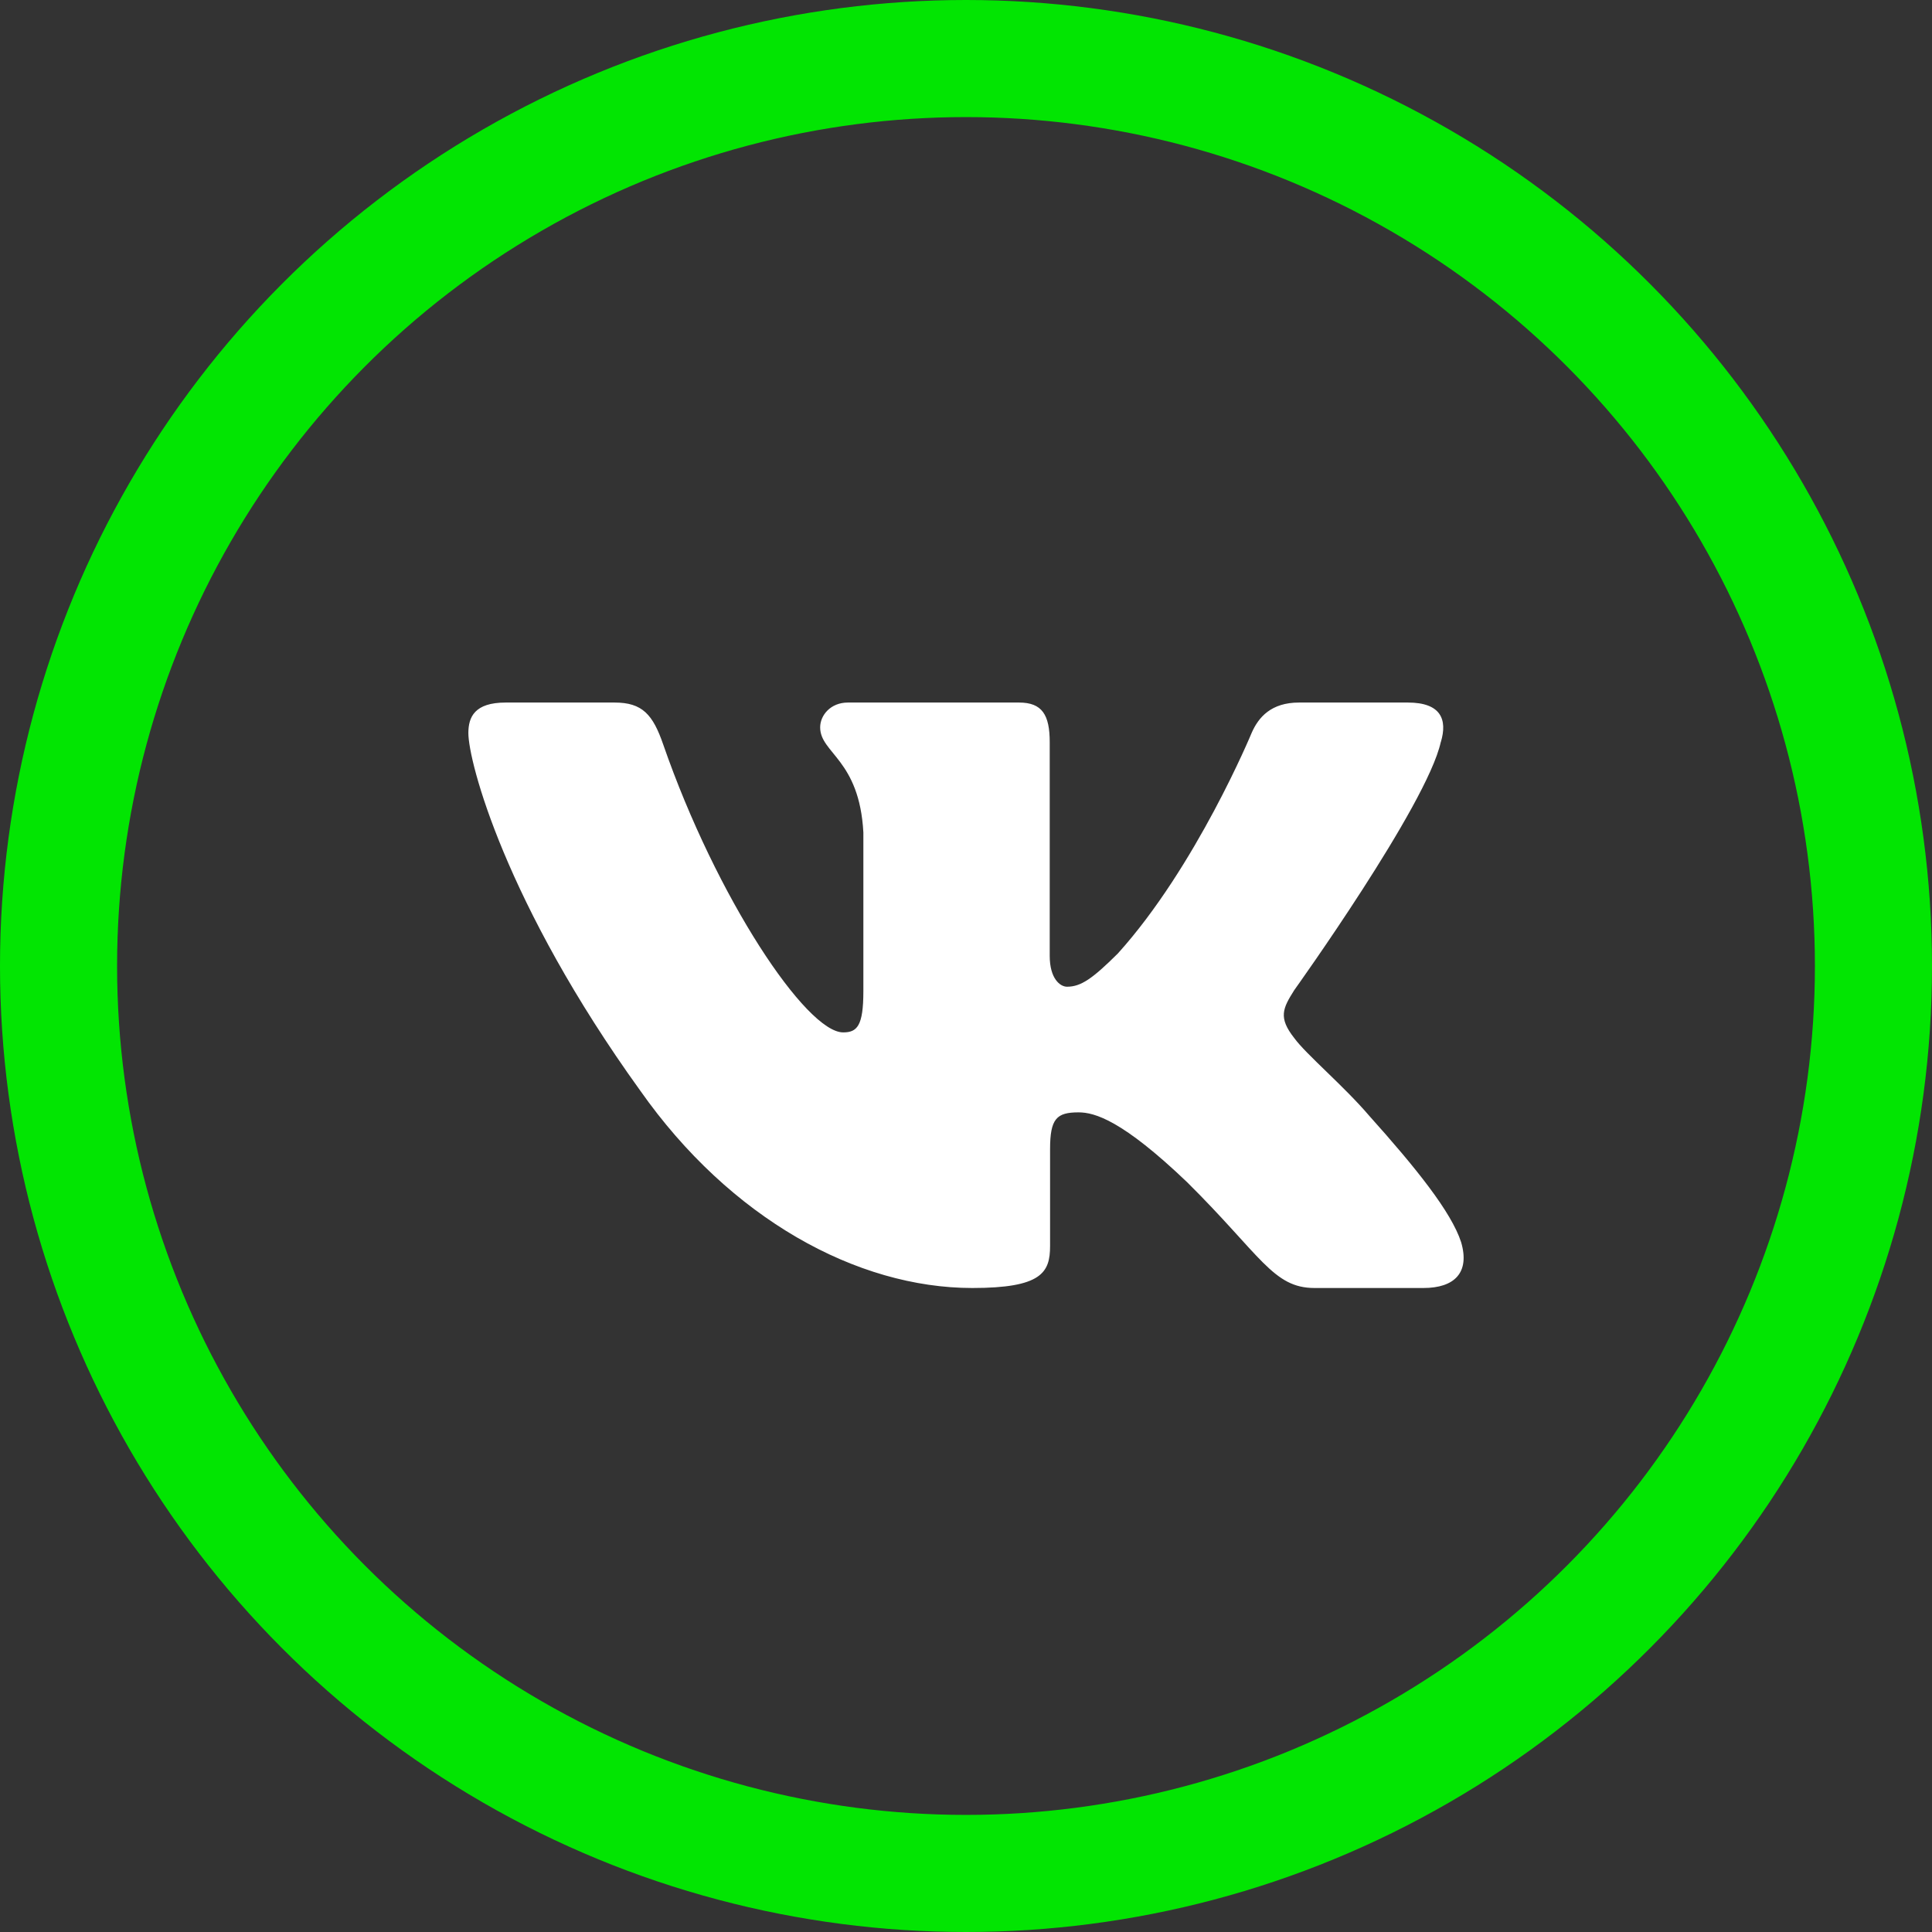 <svg width="33" height="33" viewBox="0 0 33 33" fill="none" xmlns="http://www.w3.org/2000/svg">
<rect x="0" y="0" width="33" height="33" fill="#333333" stroke="none"/>
<path fill-rule="evenodd" clip-rule="evenodd" d="M24.61 12.677C24.728 12.287 24.61 12 24.047 12H22.188C21.715 12 21.496 12.248 21.378 12.521C21.378 12.521 20.432 14.804 19.093 16.287C18.66 16.717 18.463 16.854 18.226 16.854C18.108 16.854 17.93 16.717 17.93 16.326V12.677C17.93 12.209 17.8 12 17.406 12H14.482C14.187 12 14.009 12.217 14.009 12.424C14.009 12.867 14.679 12.97 14.747 14.219V16.931C14.747 17.526 14.639 17.634 14.402 17.634C13.772 17.634 12.239 15.341 11.328 12.716C11.152 12.206 10.973 12 10.498 12H8.637C8.106 12 8 12.248 8 12.521C8 13.009 8.63 15.429 10.936 18.629C12.473 20.815 14.637 22 16.608 22C17.79 22 17.936 21.737 17.936 21.284V19.631C17.936 19.105 18.048 19 18.423 19C18.699 19 19.172 19.137 20.275 20.191C21.536 21.44 21.744 22 22.453 22H24.313C24.844 22 25.11 21.737 24.957 21.217C24.789 20.7 24.186 19.949 23.388 19.059C22.955 18.551 22.305 18.005 22.107 17.731C21.831 17.381 21.91 17.224 22.107 16.912C22.107 16.912 24.373 13.751 24.609 12.677H24.61Z" fill="white"/>
<circle cx="16.5" cy="16.5" r="15.5" stroke="#02e502" stroke-width="2"/>
</svg>
